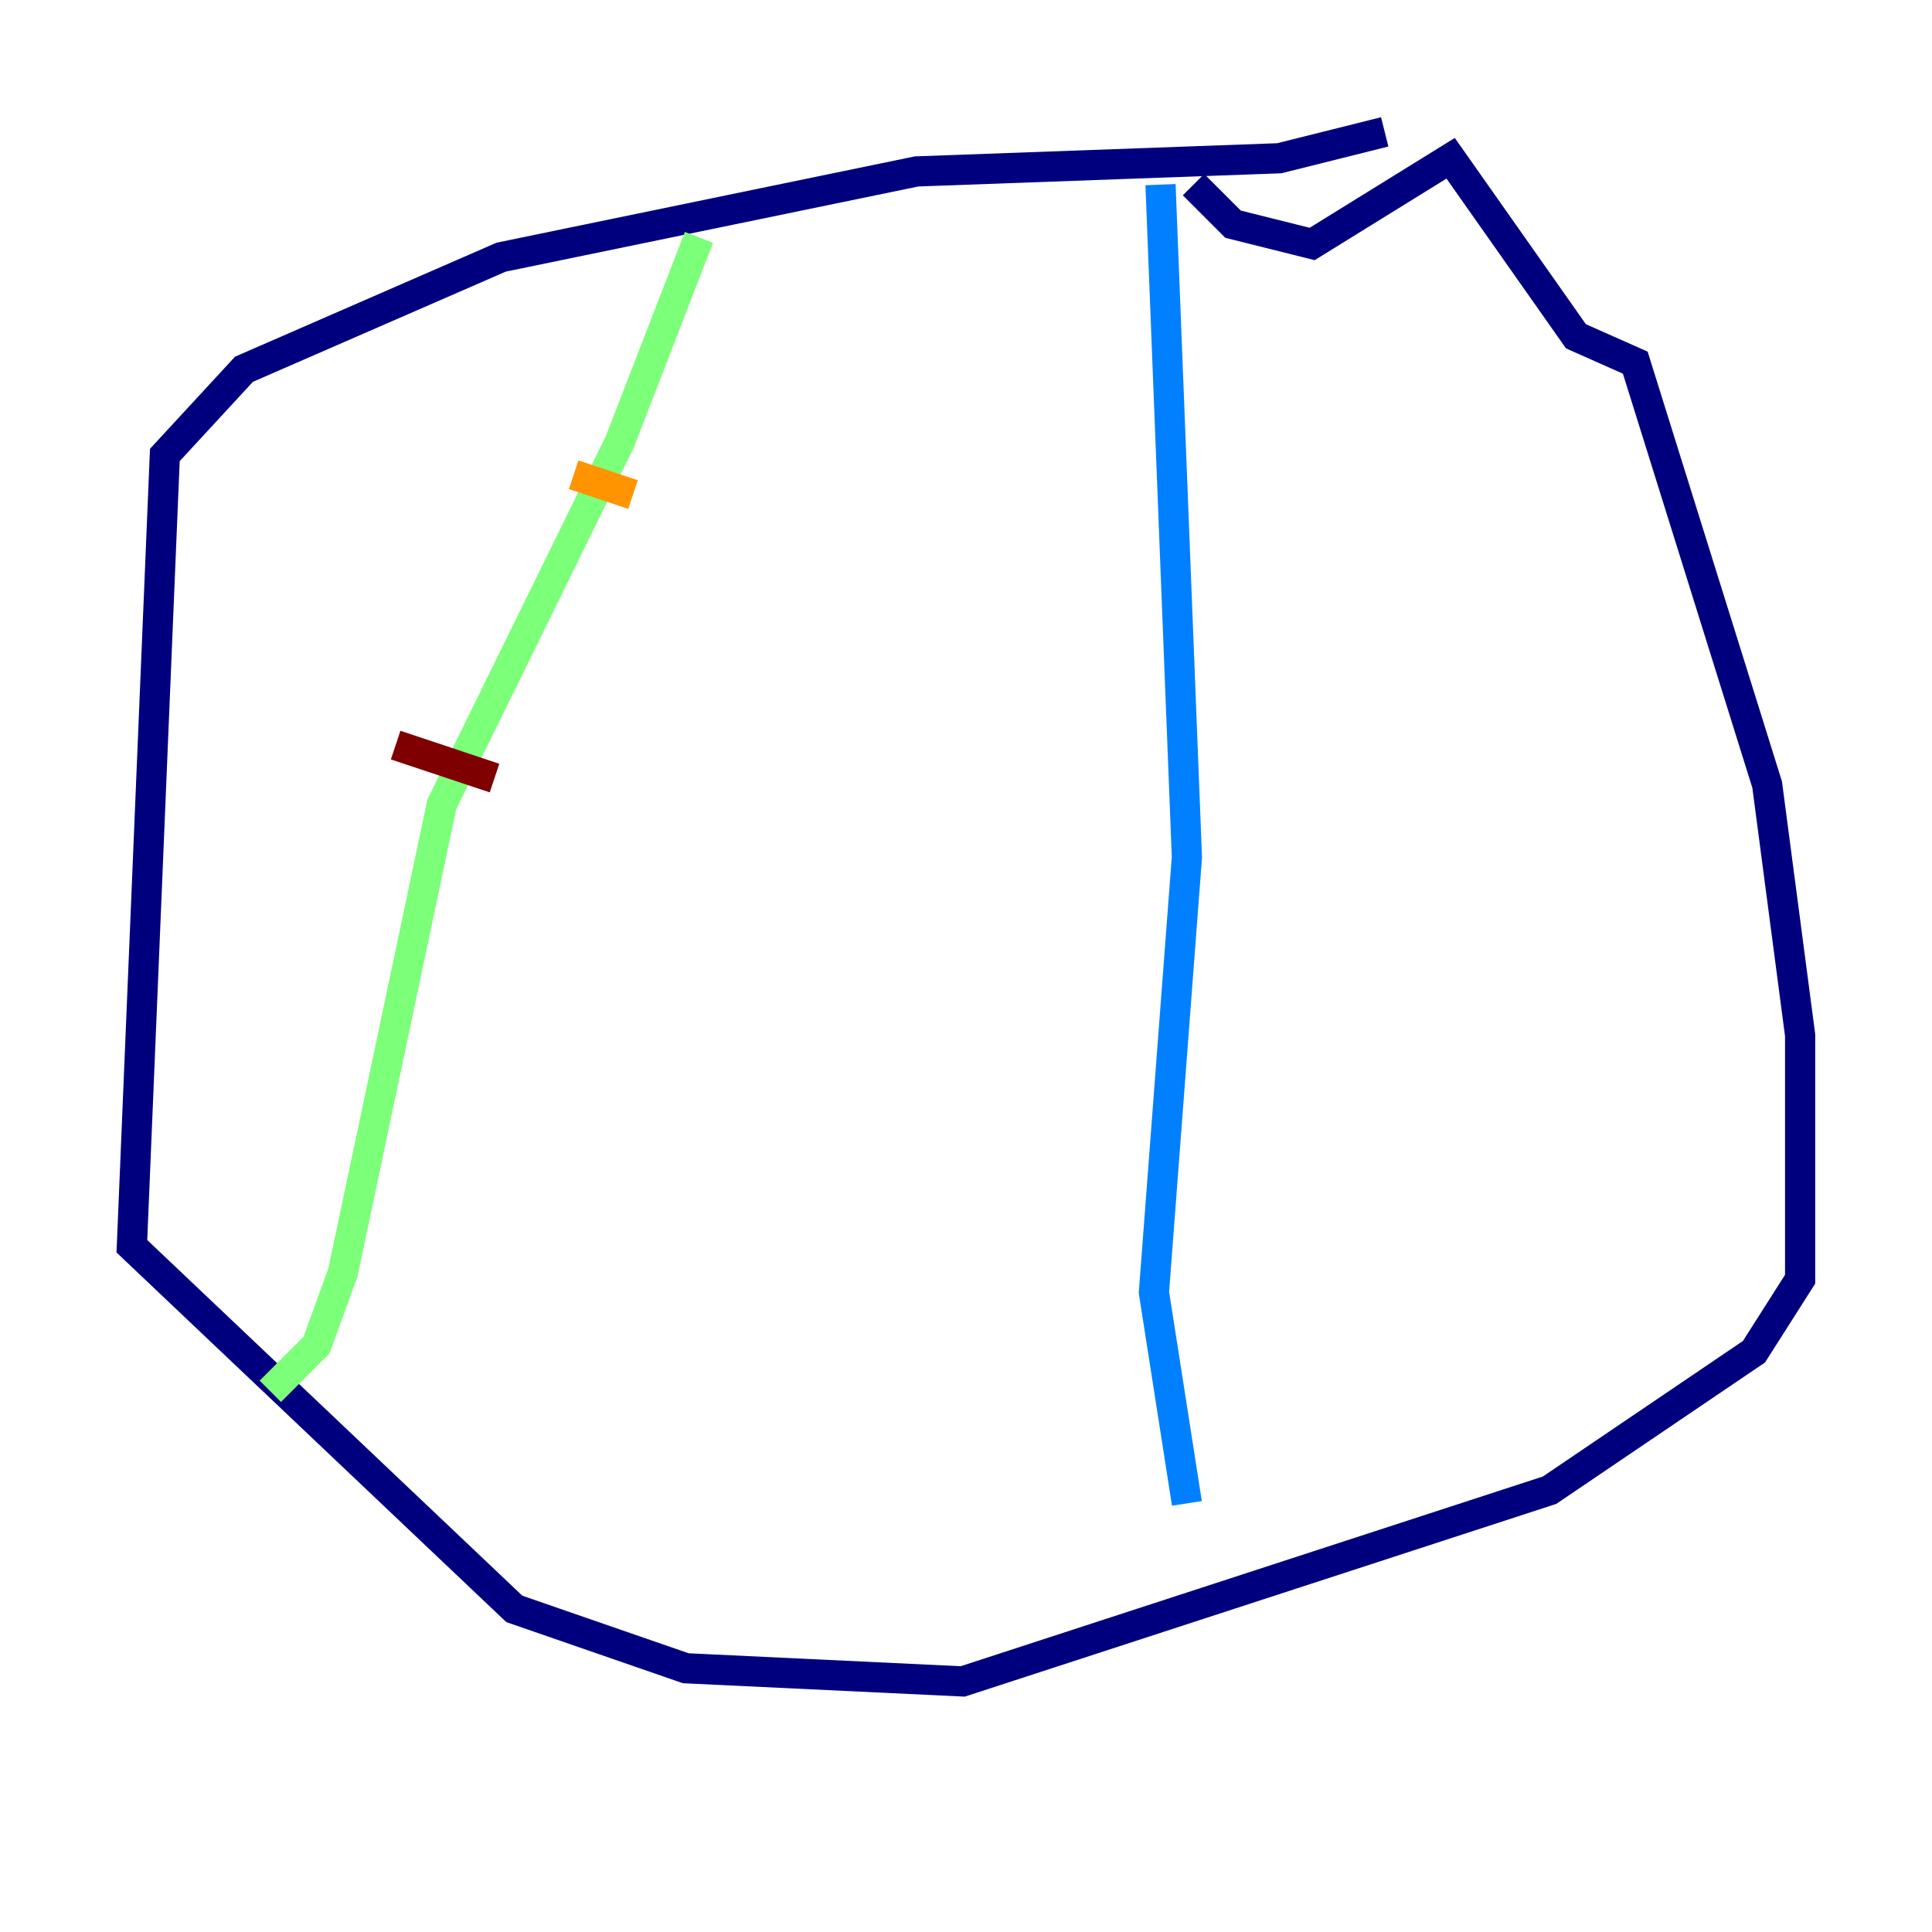 <?xml version="1.0" encoding="utf-8" ?>
<svg baseProfile="tiny" height="128" version="1.2" viewBox="0,0,128,128" width="128" xmlns="http://www.w3.org/2000/svg" xmlns:ev="http://www.w3.org/2001/xml-events" xmlns:xlink="http://www.w3.org/1999/xlink"><defs /><polyline fill="none" points="91.741,8.737 84.751,10.485 60.724,11.358 33.201,17.038 16.164,24.464 10.921,30.143 8.737,82.567 34.075,106.594 45.433,110.526 63.782,111.399 102.662,98.73 116.205,89.556 119.263,84.751 119.263,68.587 117.079,51.986 108.341,24.027 104.41,22.28 96.109,10.485 86.935,16.164 81.693,14.853 79.072,12.232" stroke="#00007f" stroke-width="2" /><polyline fill="none" points="76.887,12.232 78.635,56.792 76.451,85.625 78.635,99.604" stroke="#0080ff" stroke-width="2" /><polyline fill="none" points="46.307,15.727 41.065,29.27 29.27,53.297 22.717,84.314 20.969,89.12 17.911,92.177" stroke="#7cff79" stroke-width="2" /><polyline fill="none" points="38.007,31.454 41.939,32.764" stroke="#ff9400" stroke-width="2" /><polyline fill="none" points="26.212,49.365 32.764,51.55" stroke="#7f0000" stroke-width="2" /></svg>